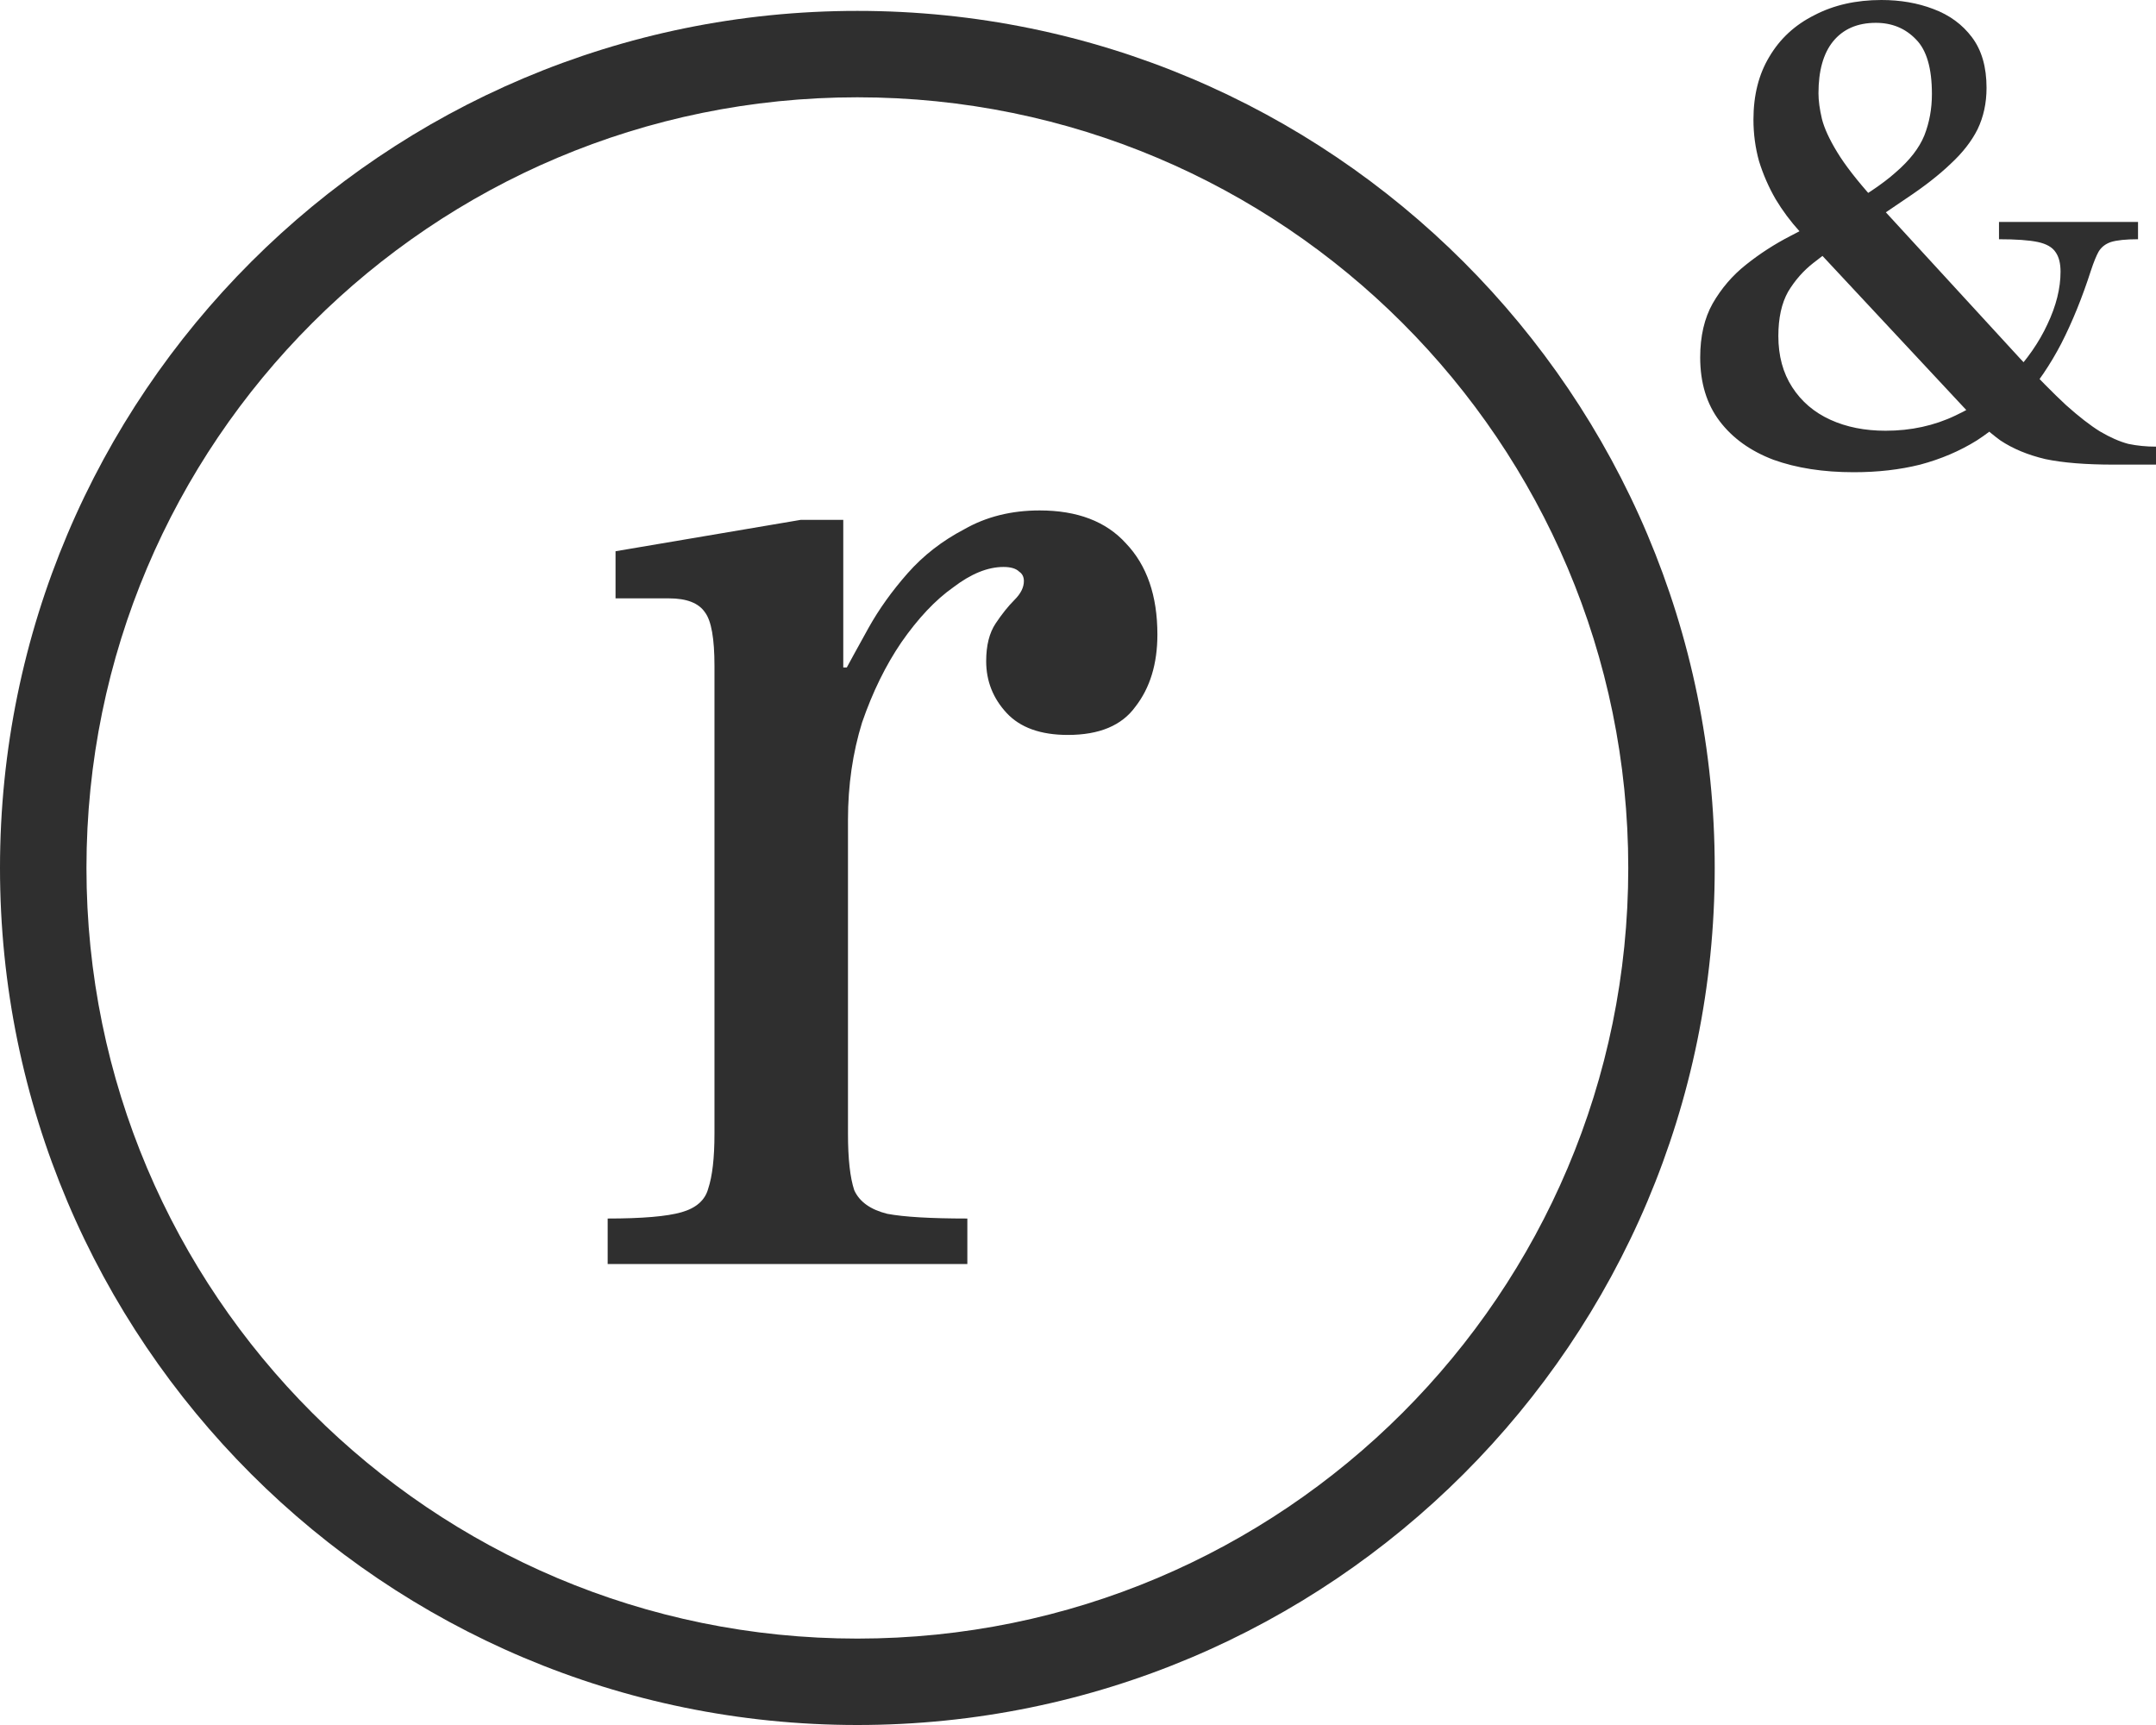 <svg width="80" height="64" viewBox="0 0 80 64" fill="none" xmlns="http://www.w3.org/2000/svg">
<path fill-rule="evenodd" clip-rule="evenodd" d="M31.813 64C49.383 64 63.626 49.764 63.626 32.202C63.626 14.64 49.383 0.404 31.813 0.404C14.243 0.404 0 14.64 0 32.202C0 49.764 14.243 64 31.813 64ZM31.813 60.794C47.611 60.794 60.418 47.993 60.418 32.202C60.418 16.411 47.611 3.61 31.813 3.61C16.015 3.61 3.208 16.411 3.208 32.202C3.208 47.993 16.015 60.794 31.813 60.794Z" fill="#2F2F2F"/>
<path d="M22.548 46.898V45.209C23.83 45.209 24.743 45.131 25.287 44.976C25.831 44.821 26.162 44.529 26.278 44.102C26.433 43.636 26.511 42.957 26.511 42.063V24.704C26.511 23.695 26.395 23.035 26.162 22.724C25.928 22.374 25.482 22.2 24.821 22.2H22.84V20.452L29.716 19.287H31.29V24.763H31.465V42.063C31.465 42.995 31.543 43.694 31.698 44.16C31.892 44.588 32.3 44.879 32.922 45.034C33.544 45.151 34.534 45.209 35.894 45.209V46.898H22.548ZM31.232 30.471V25.112C31.504 24.607 31.834 24.005 32.222 23.306C32.611 22.607 33.097 21.928 33.679 21.268C34.262 20.607 34.962 20.064 35.778 19.637C36.593 19.171 37.526 18.938 38.575 18.938C39.974 18.938 41.042 19.345 41.78 20.161C42.557 20.976 42.946 22.102 42.946 23.539C42.946 24.627 42.674 25.52 42.13 26.219C41.625 26.918 40.79 27.267 39.624 27.267C38.614 27.267 37.856 26.996 37.351 26.452C36.846 25.908 36.593 25.267 36.593 24.53C36.593 23.947 36.71 23.481 36.943 23.132C37.176 22.782 37.409 22.491 37.642 22.258C37.876 22.025 37.992 21.792 37.992 21.559C37.992 21.404 37.934 21.287 37.817 21.209C37.701 21.093 37.507 21.035 37.235 21.035C36.652 21.035 36.03 21.287 35.37 21.792C34.709 22.258 34.068 22.937 33.446 23.831C32.864 24.685 32.378 25.675 31.989 26.802C31.64 27.928 31.465 29.132 31.465 30.413L31.232 30.471Z" fill="#2F2F2F"/>
<path d="M68.785 17.52C67.656 17.52 66.663 17.366 65.808 17.059C64.952 16.734 64.285 16.255 63.806 15.622C63.327 14.989 63.087 14.203 63.087 13.262C63.087 12.476 63.241 11.809 63.549 11.261C63.874 10.697 64.285 10.218 64.781 9.825C65.294 9.414 65.85 9.055 66.449 8.747C67.048 8.44 67.63 8.132 68.194 7.824C69.135 7.311 69.854 6.832 70.35 6.387C70.864 5.943 71.214 5.49 71.403 5.028C71.591 4.549 71.685 4.036 71.685 3.489C71.685 2.531 71.488 1.856 71.094 1.462C70.701 1.052 70.205 0.847 69.606 0.847C68.922 0.847 68.391 1.077 68.015 1.539C67.656 1.984 67.476 2.625 67.476 3.463C67.476 3.737 67.519 4.053 67.604 4.412C67.69 4.754 67.878 5.165 68.169 5.643C68.46 6.122 68.904 6.695 69.503 7.362L74.944 13.288C75.611 14.006 76.185 14.588 76.664 15.032C77.143 15.46 77.562 15.785 77.921 16.007C78.298 16.229 78.648 16.383 78.973 16.469C79.299 16.537 79.641 16.571 80 16.571V17.238H78.434C77.391 17.238 76.544 17.17 75.894 17.033C75.243 16.879 74.688 16.648 74.225 16.34C73.781 16.015 73.319 15.597 72.84 15.084L66.783 8.593C66.441 8.217 66.141 7.815 65.885 7.388C65.628 6.943 65.423 6.473 65.269 5.977C65.132 5.481 65.063 4.968 65.063 4.438C65.063 3.531 65.26 2.753 65.654 2.103C66.047 1.437 66.603 0.923 67.322 0.564C68.04 0.188 68.87 0 69.811 0C70.513 0 71.154 0.111 71.736 0.333C72.335 0.556 72.814 0.906 73.173 1.385C73.533 1.864 73.712 2.488 73.712 3.258C73.712 3.822 73.601 4.335 73.379 4.797C73.156 5.242 72.823 5.669 72.378 6.08C71.95 6.49 71.403 6.918 70.735 7.362C70.085 7.807 69.324 8.32 68.451 8.901C68.075 9.158 67.69 9.44 67.296 9.748C66.92 10.039 66.603 10.398 66.347 10.825C66.107 11.253 65.987 11.8 65.987 12.467C65.987 13.202 66.158 13.835 66.501 14.365C66.843 14.895 67.313 15.297 67.912 15.571C68.511 15.845 69.195 15.981 69.965 15.981C70.906 15.981 71.77 15.793 72.557 15.417C73.362 15.041 74.054 14.553 74.636 13.955C75.218 13.339 75.663 12.698 75.971 12.031C76.296 11.347 76.458 10.697 76.458 10.081C76.458 9.773 76.398 9.534 76.279 9.363C76.159 9.175 75.936 9.047 75.611 8.978C75.286 8.91 74.807 8.876 74.174 8.876V8.234H79.333V8.876C78.888 8.876 78.554 8.91 78.332 8.978C78.126 9.047 77.972 9.166 77.87 9.337C77.784 9.491 77.69 9.722 77.588 10.03C77.263 11.039 76.895 11.945 76.484 12.749C76.073 13.536 75.603 14.228 75.073 14.827C74.559 15.425 73.986 15.93 73.353 16.34C72.72 16.734 72.018 17.033 71.249 17.238C70.496 17.426 69.674 17.52 68.785 17.52Z" fill="#2F2F2F"/>
</svg>
